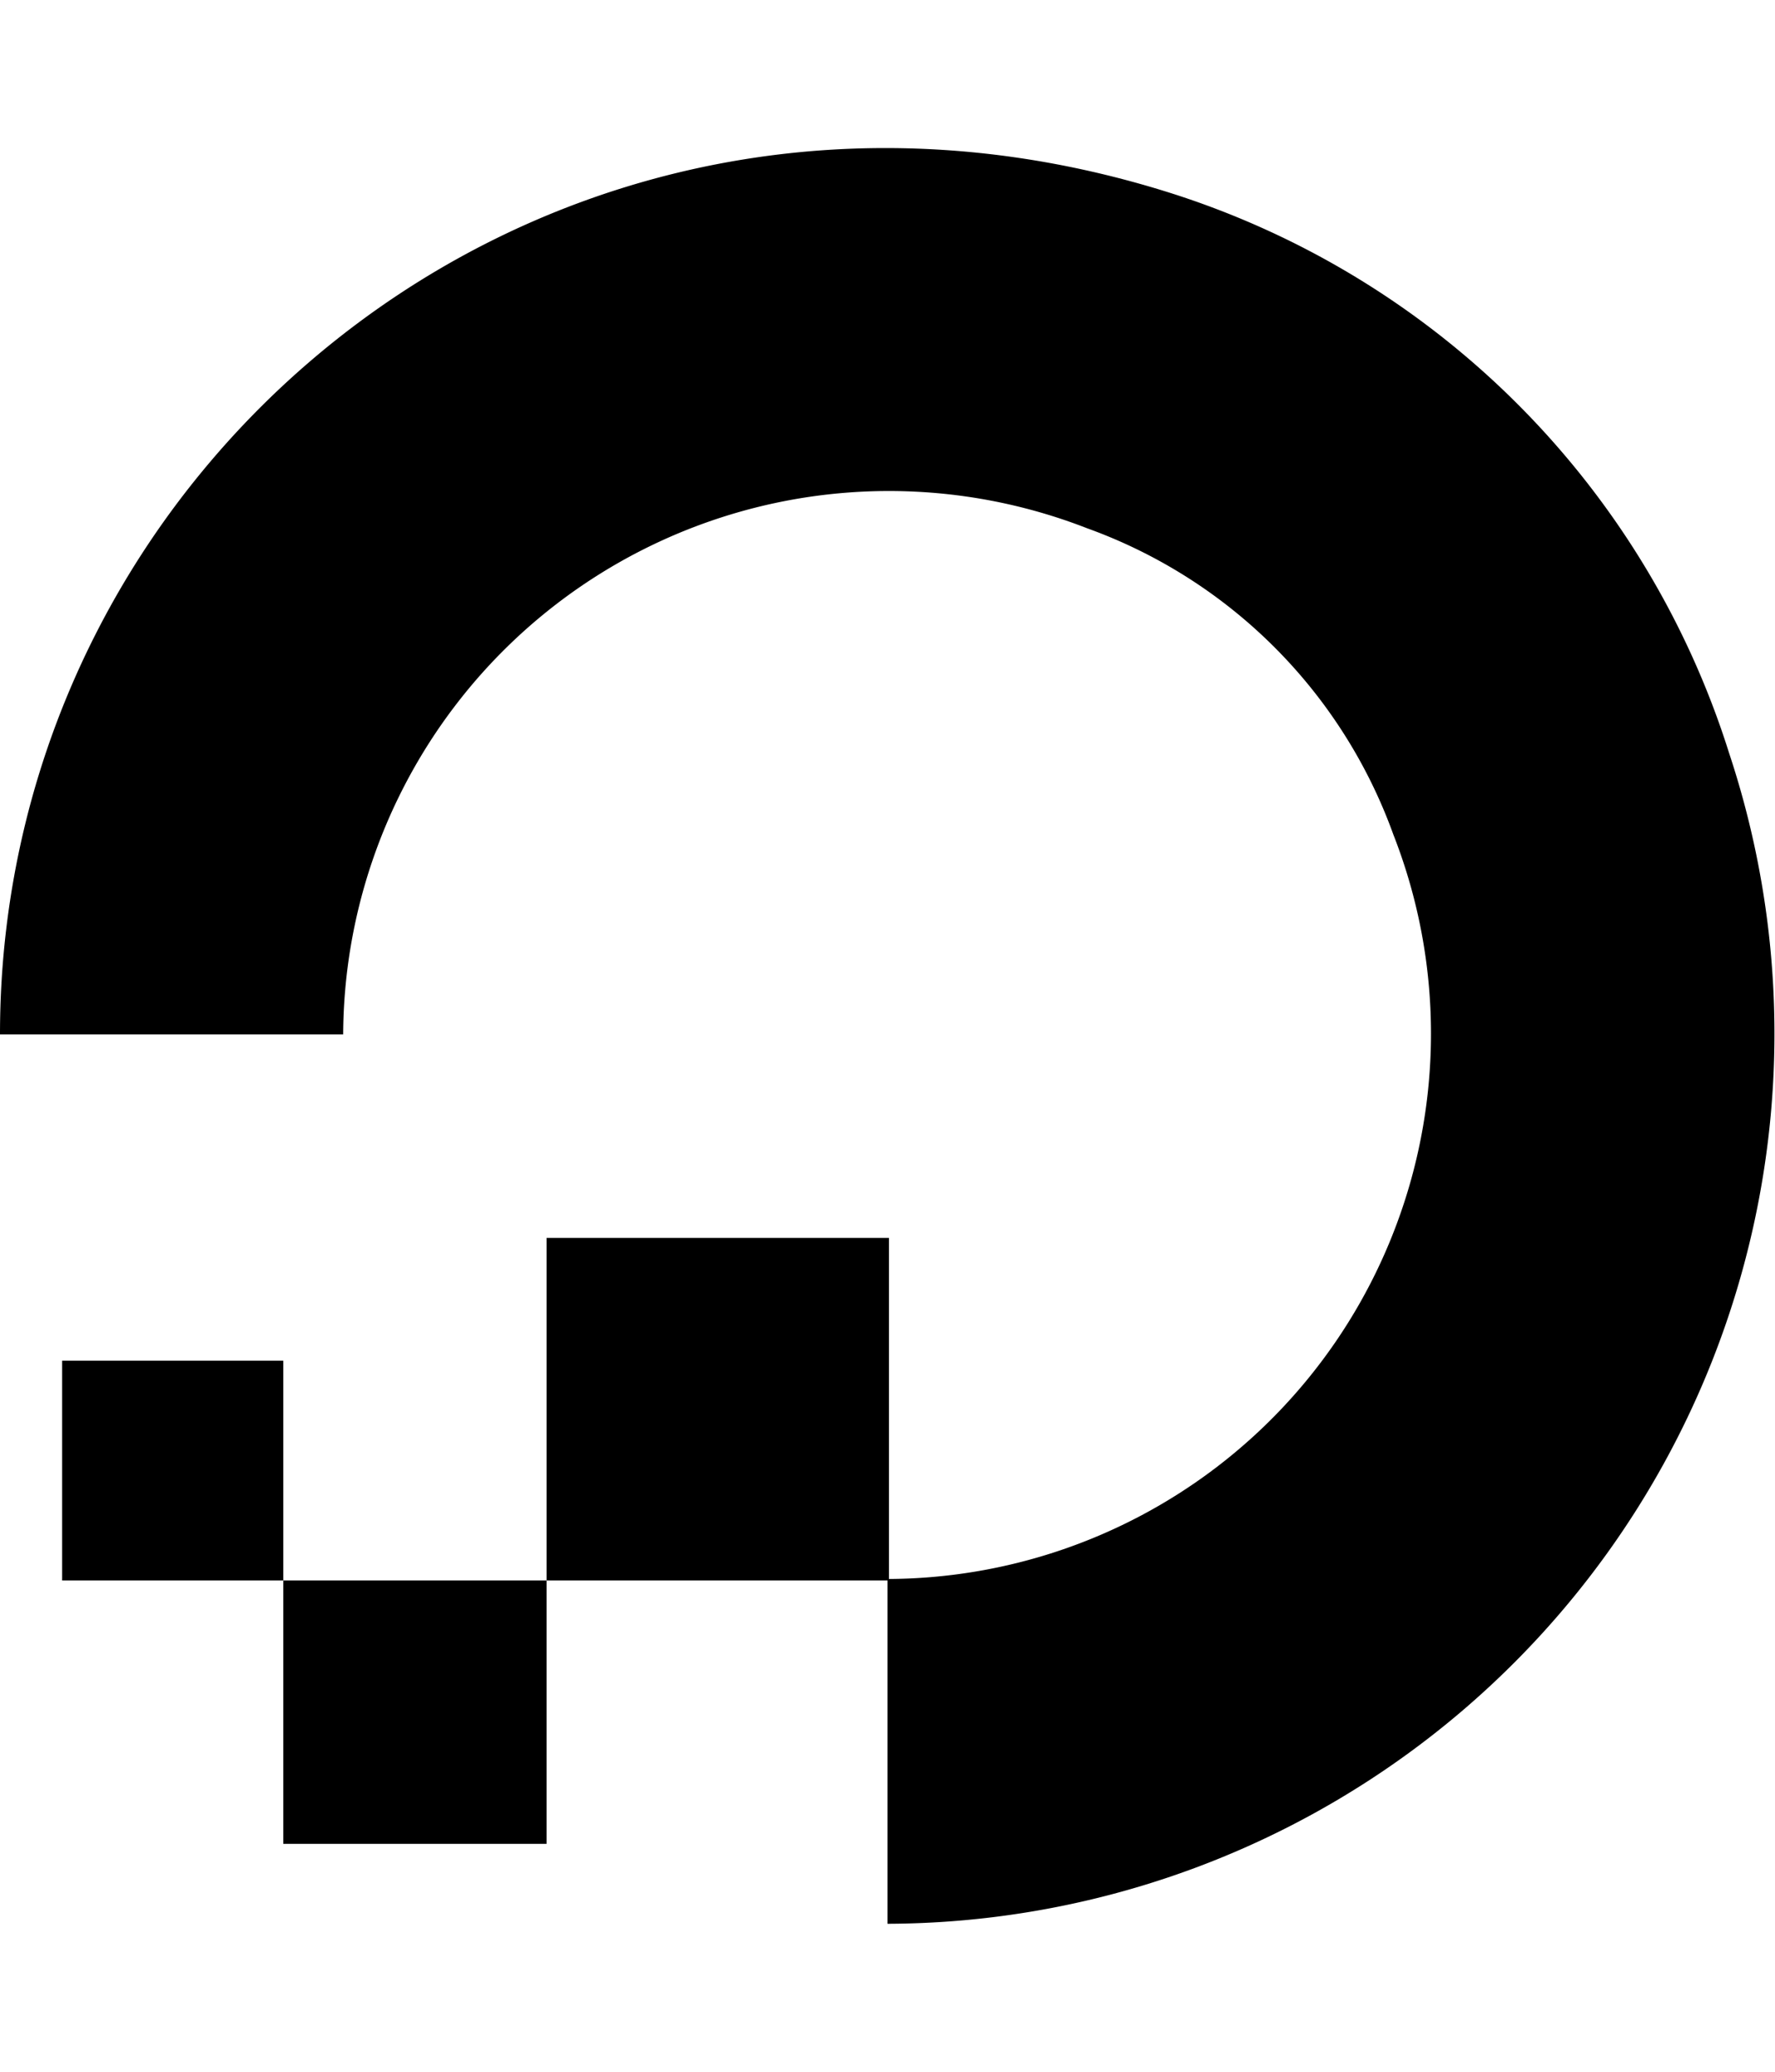 <svg xmlns="http://www.w3.org/2000/svg" viewBox="0 0 24 28" id="icon"><path d="M3.83 21.36H.84v-2.97h2.99v2.97zm3.56 3.56H3.83v-3.56h3.56v3.56zm4.63-8.19v4.63H7.39v-4.63h4.63zM12 26v-4.66a7.37 7.37 0 0 0 6.84-10.06 6.88 6.88 0 0 0-4.14-4.14 7.38 7.38 0 0 0-10.06 6.84H0C0 6.14 7.58.02 15.8 2.6a11.59 11.59 0 0 1 7.58 7.58A12.03 12.03 0 0 1 11.99 26z"/></svg>